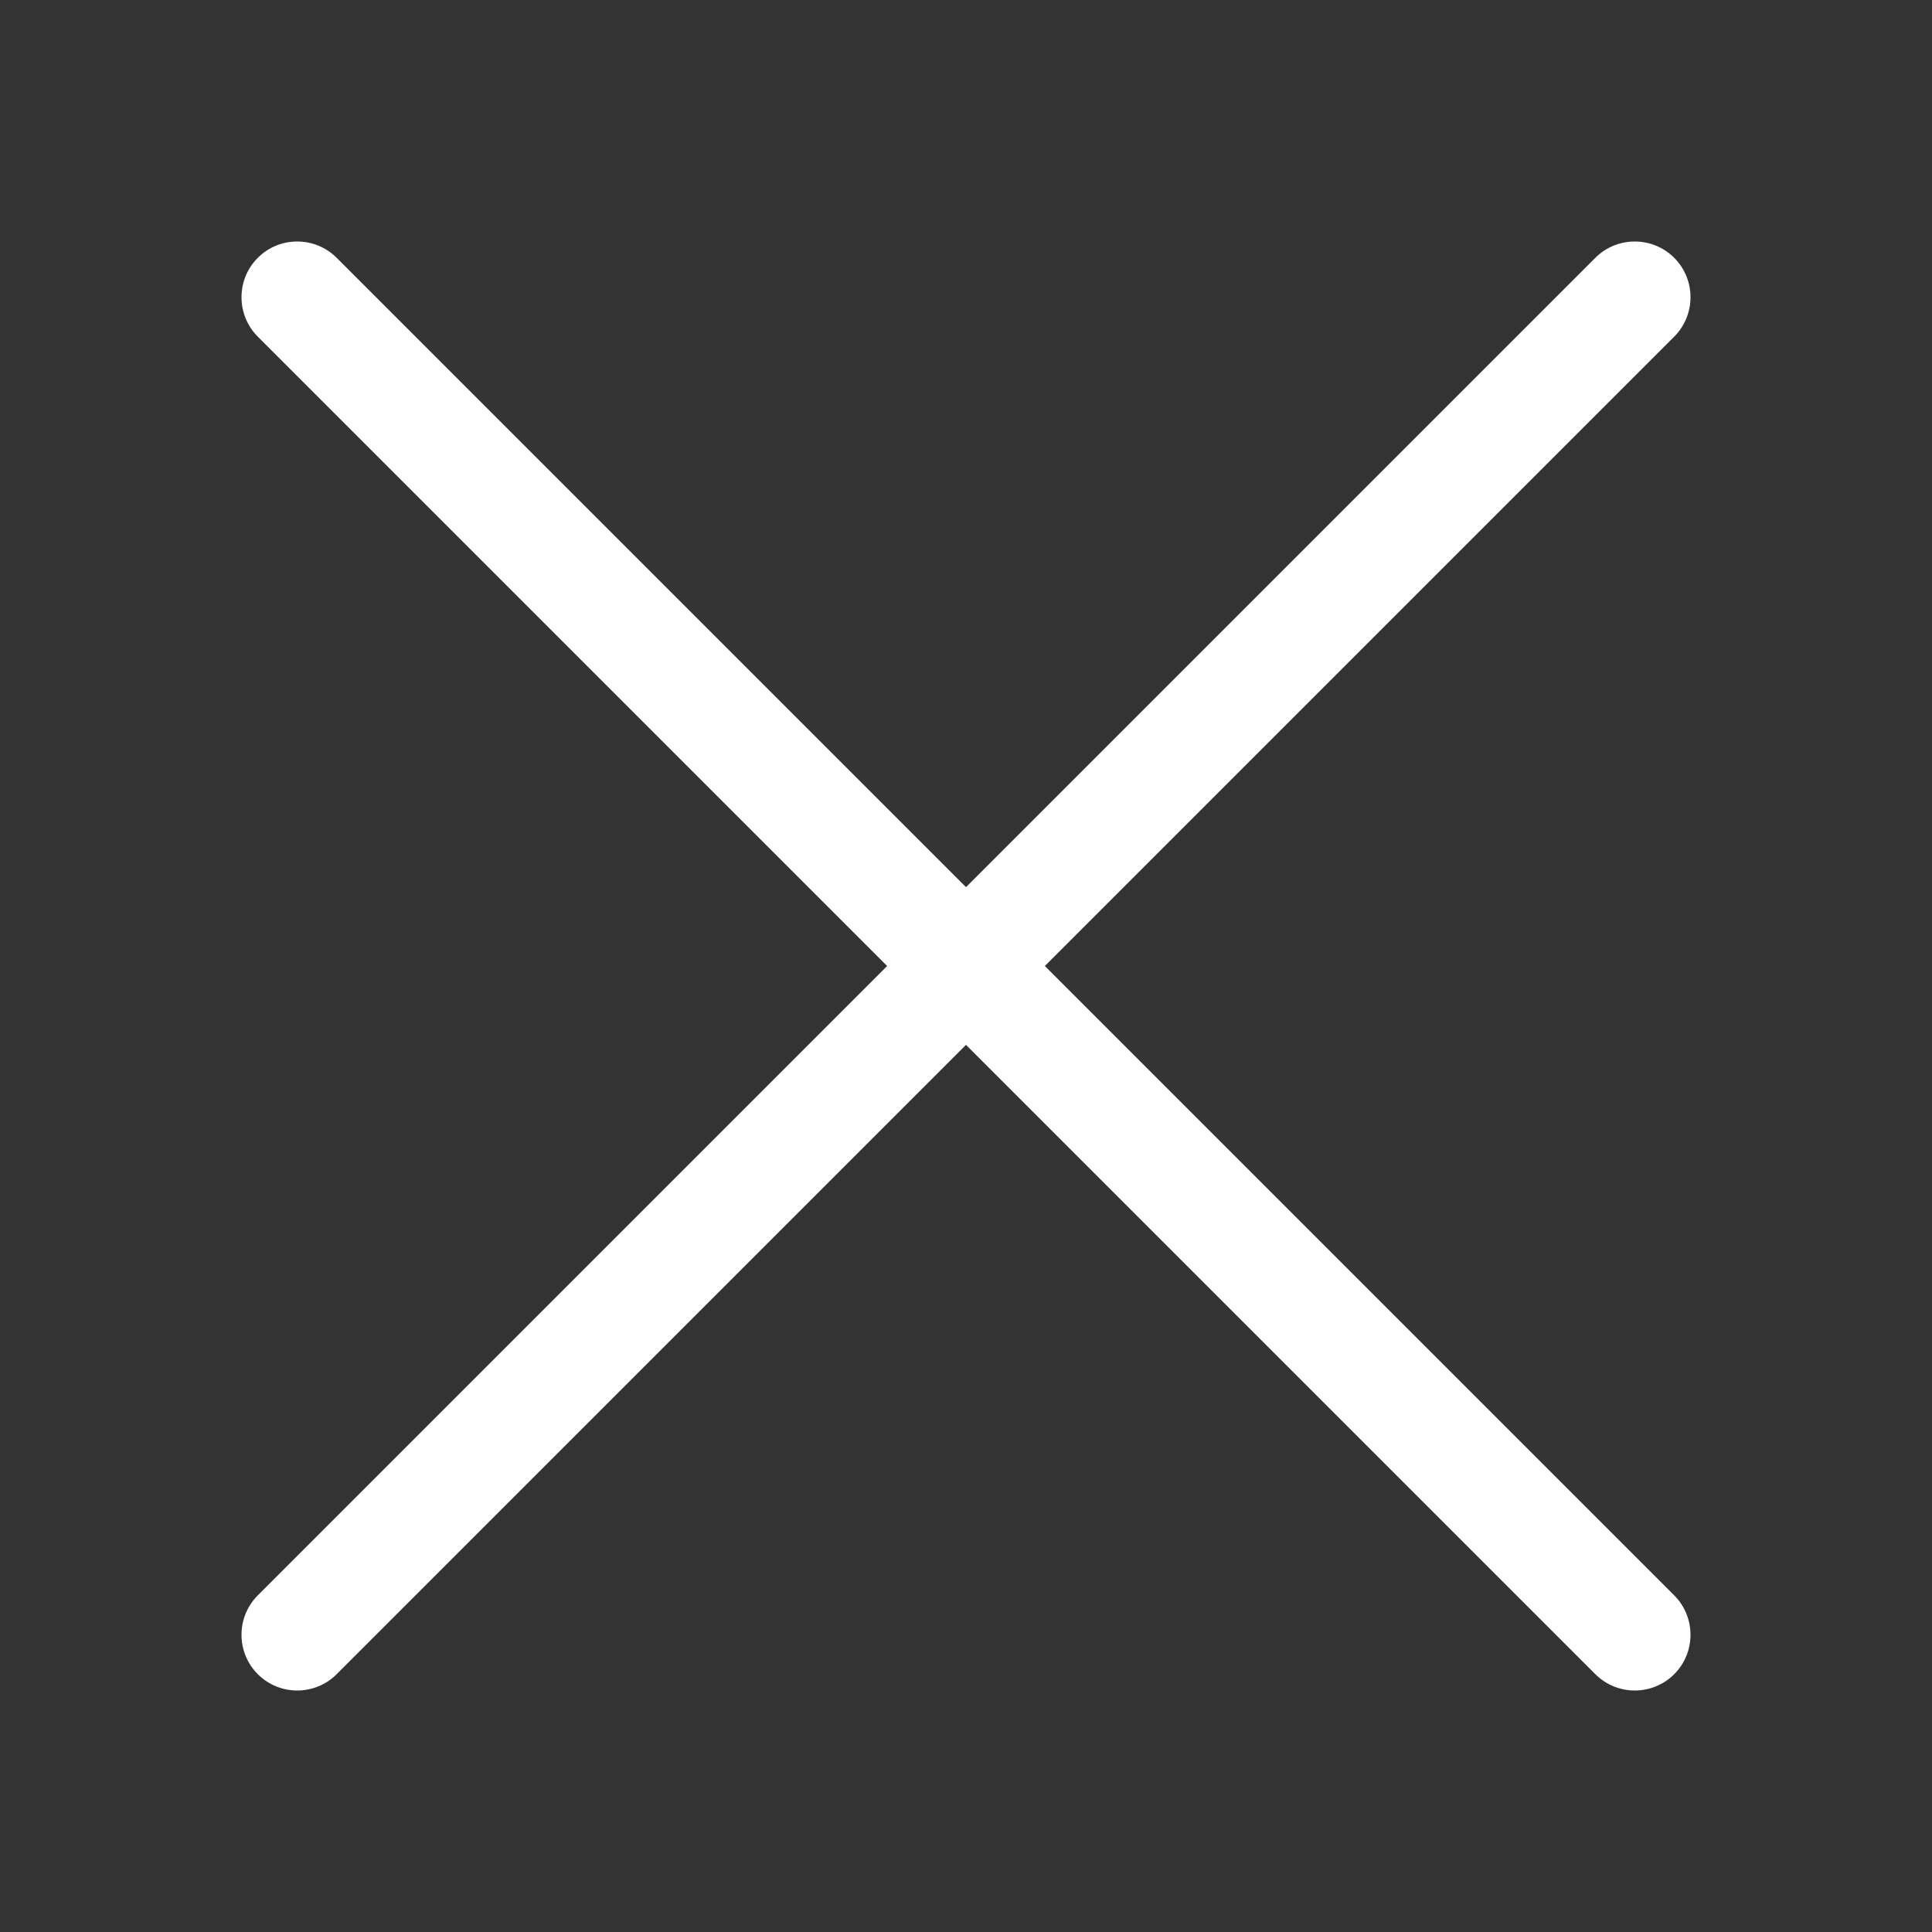 <svg width="16" height="16" viewBox="0 0 16 16" fill="none" xmlns="http://www.w3.org/2000/svg">
<rect x="0" y="0" width="16" height="16" fill="#333333" stroke="none"/>
<path d="M2.135 2.788C1.955 2.608 1.955 2.315 2.135 2.135C2.315 1.955 2.608 1.955 2.788 2.135L8 7.347L13.212 2.135C13.392 1.955 13.685 1.955 13.865 2.135C14.045 2.315 14.045 2.608 13.865 2.788L8.653 8L13.865 13.212C14.045 13.392 14.045 13.685 13.865 13.865C13.685 14.045 13.392 14.045 13.212 13.865L8 8.653L2.788 13.865C2.608 14.045 2.315 14.045 2.135 13.865C1.955 13.685 1.955 13.392 2.135 13.212L7.347 8L2.135 2.788Z" fill="white"/>
</svg>
